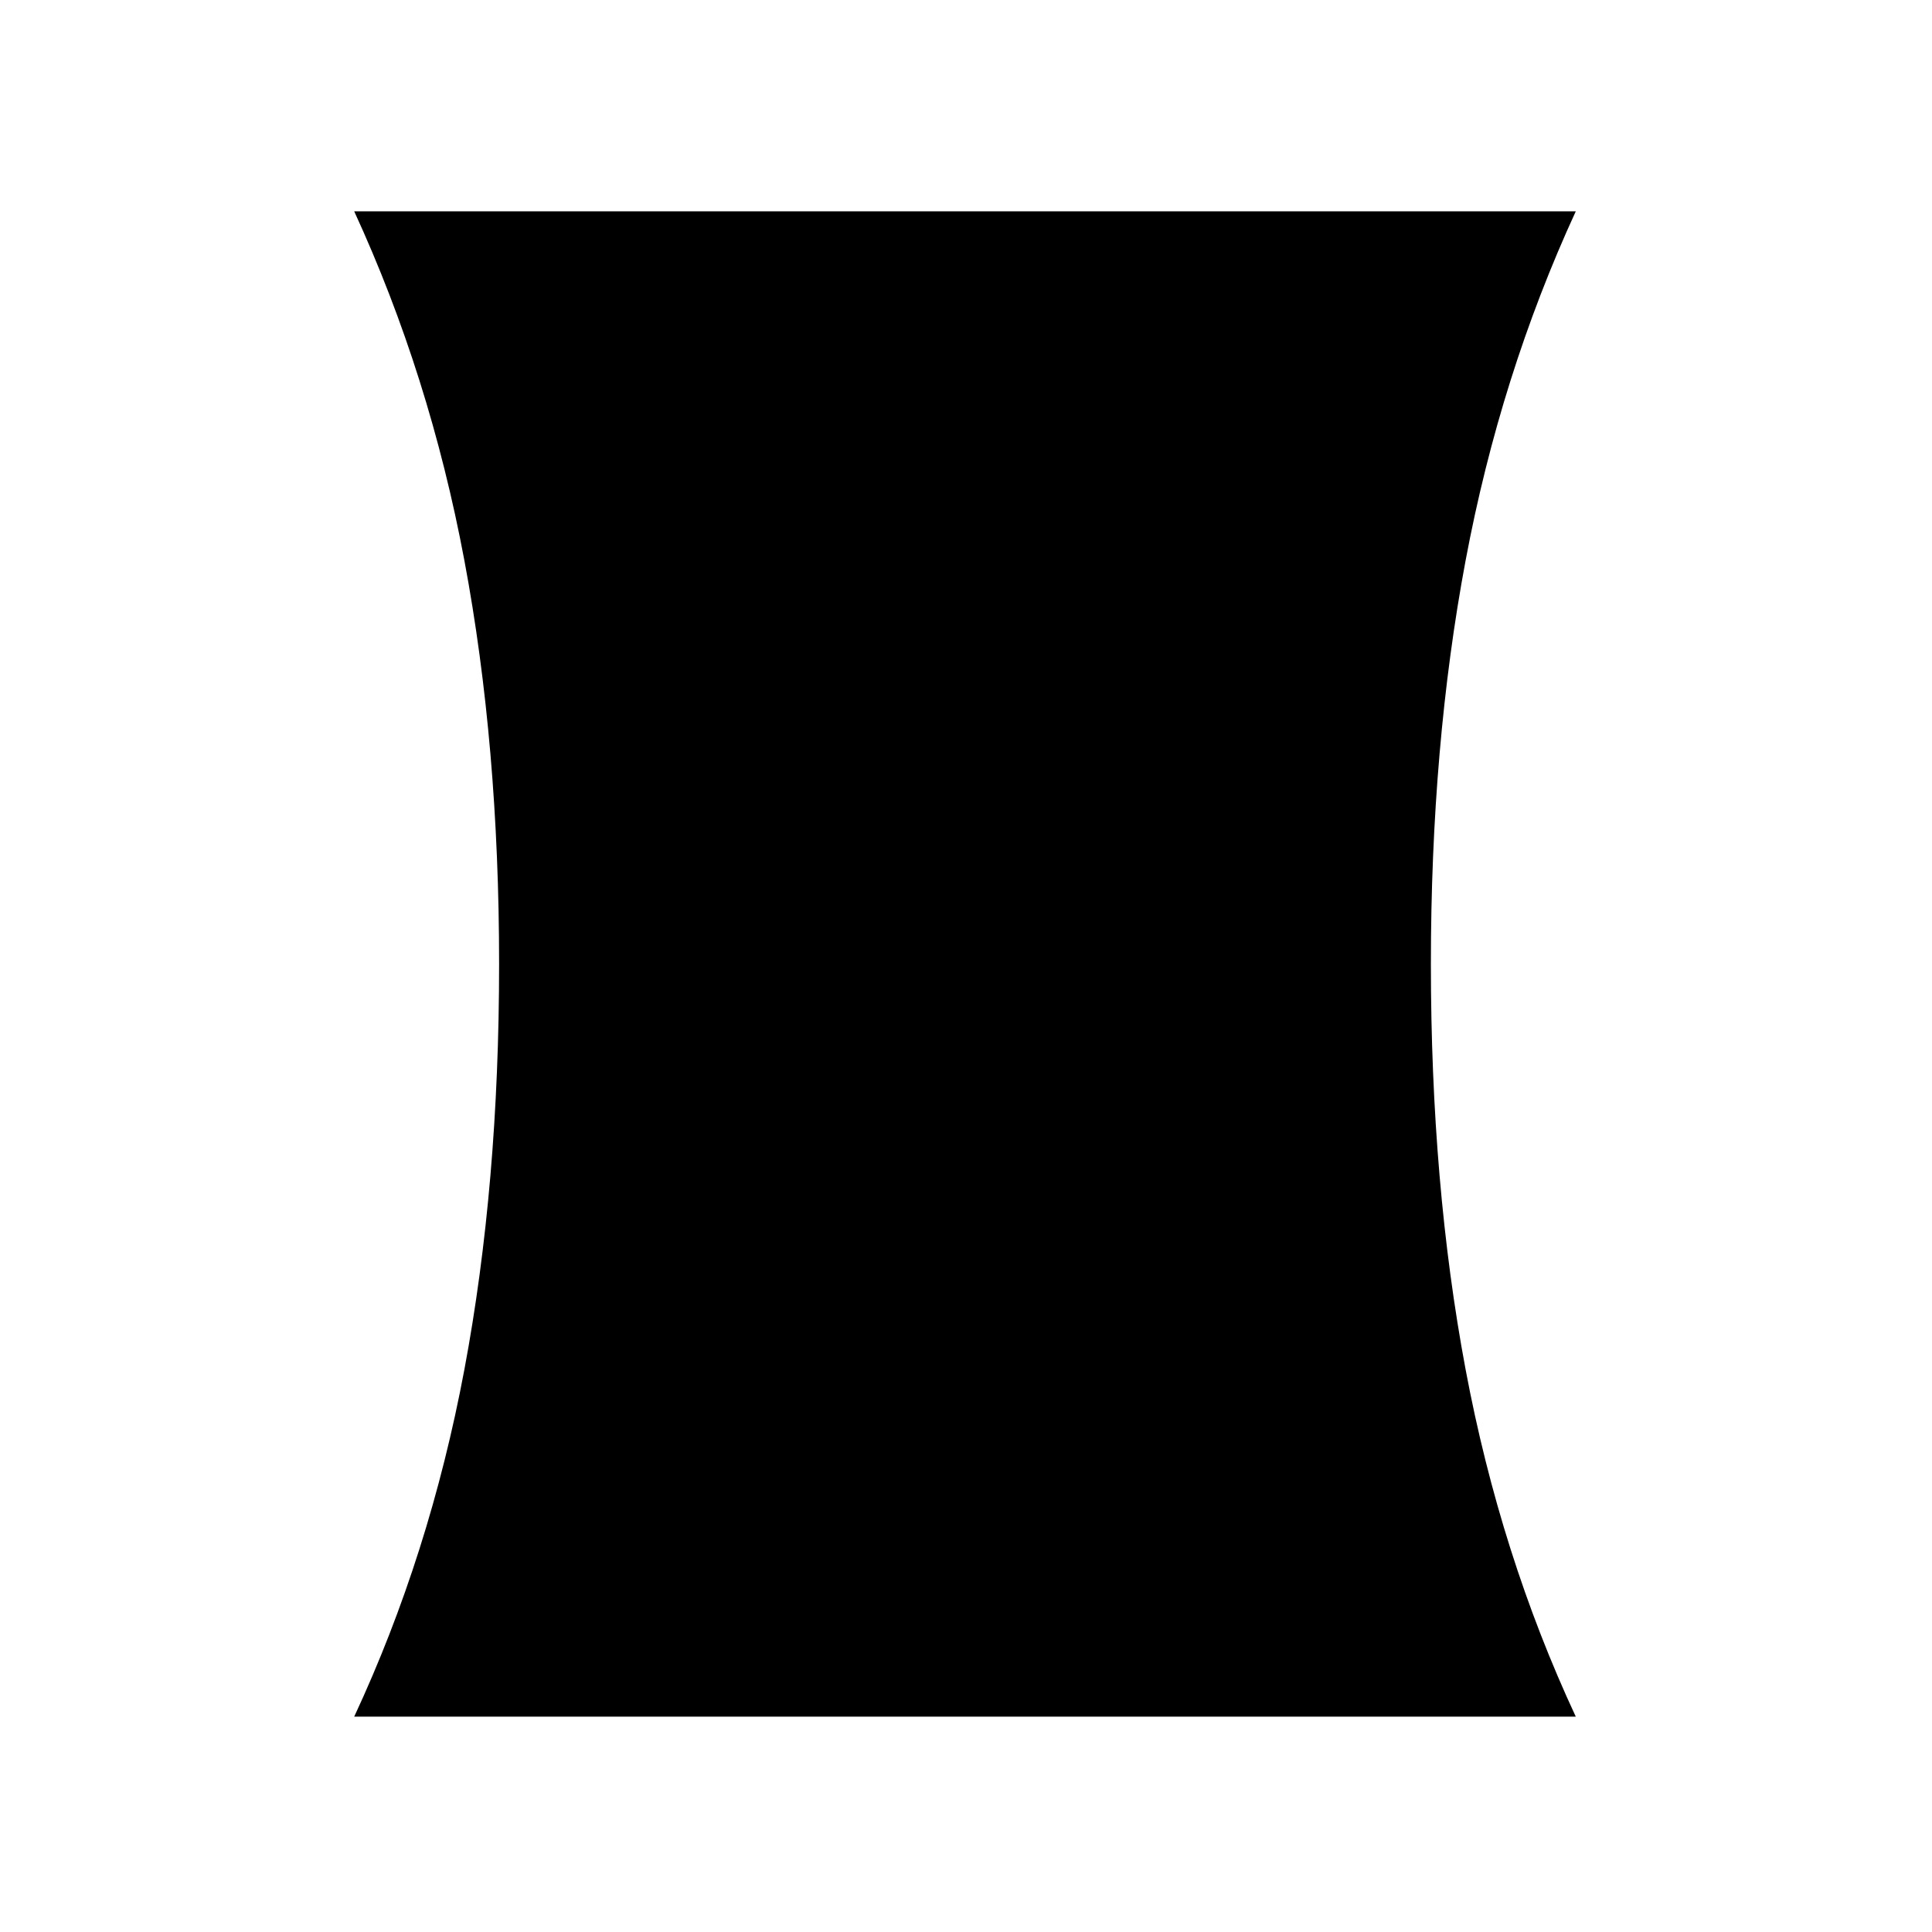 <svg xmlns="http://www.w3.org/2000/svg" height="20" viewBox="0 -960 960 960" width="20"><path d="M176-107q37.5-80.5 54.75-172.5T248-481q0-108.5-17.25-200.5T176-855h607q-37.5 81.5-54.75 173.5T711-481q0 109.5 17.25 201.5T783-107H176Z"/></svg>